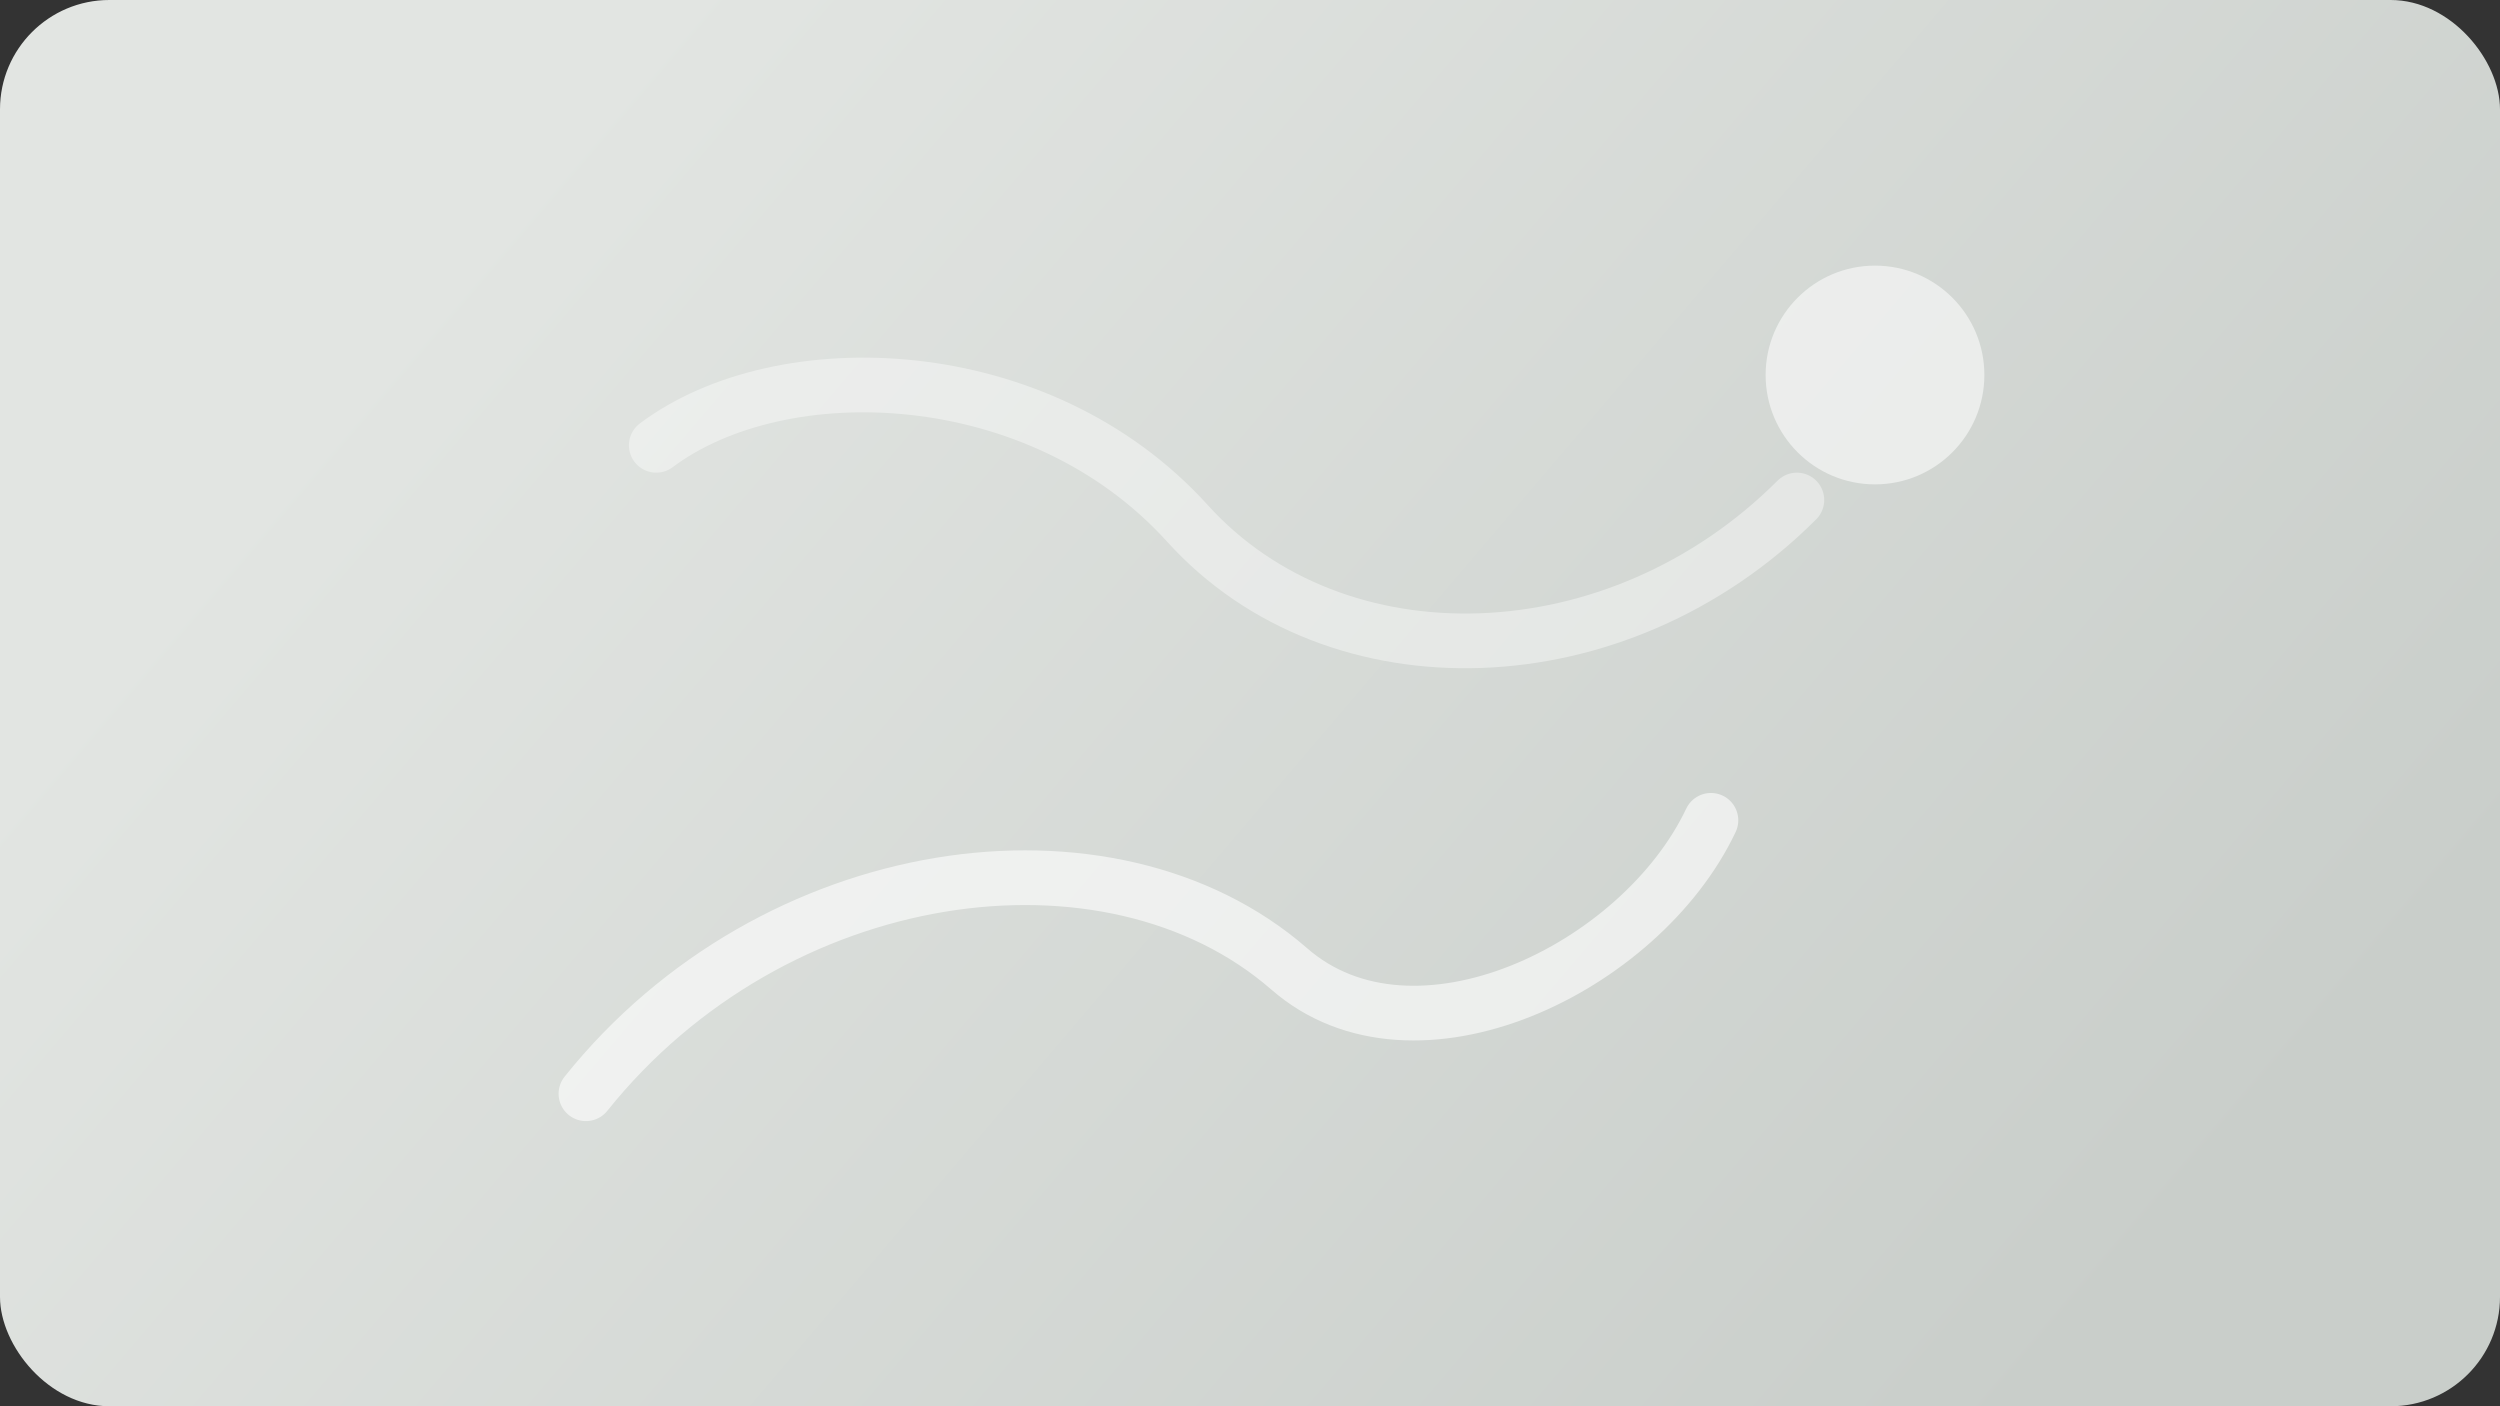 ﻿<svg width="640" height="360" viewBox="0 0 640 360" fill="none" xmlns="http://www.w3.org/2000/svg">
  <rect x="0" y="0" width="640" height="360" fill="#333333" stroke="none"/>
  <rect width="640" height="360" rx="28" fill="url(#paint0_linear_2025)"/>
  <path d="M150 280C198 220 284 208 330 248C362 276 420 248 438 210" stroke="#ffffff" stroke-width="14" stroke-linecap="round" opacity="0.6"/>
  <path d="M168 114C200 90 266 92 304 134C342 176 414 174 460 128" stroke="#ffffff" stroke-width="14" stroke-linecap="round" opacity="0.4"/>
  <circle cx="480" cy="96" r="28" fill="#ffffff" opacity="0.55"/>
  <defs>
    <linearGradient id="paint0_linear_2025" x1="140" y1="36" x2="520" y2="360" gradientUnits="userSpaceOnUse">
      <stop stop-color="#E2E5E2"/>
      <stop offset="1" stop-color="#C9CECA"/>
    </linearGradient>
  </defs>
</svg>
